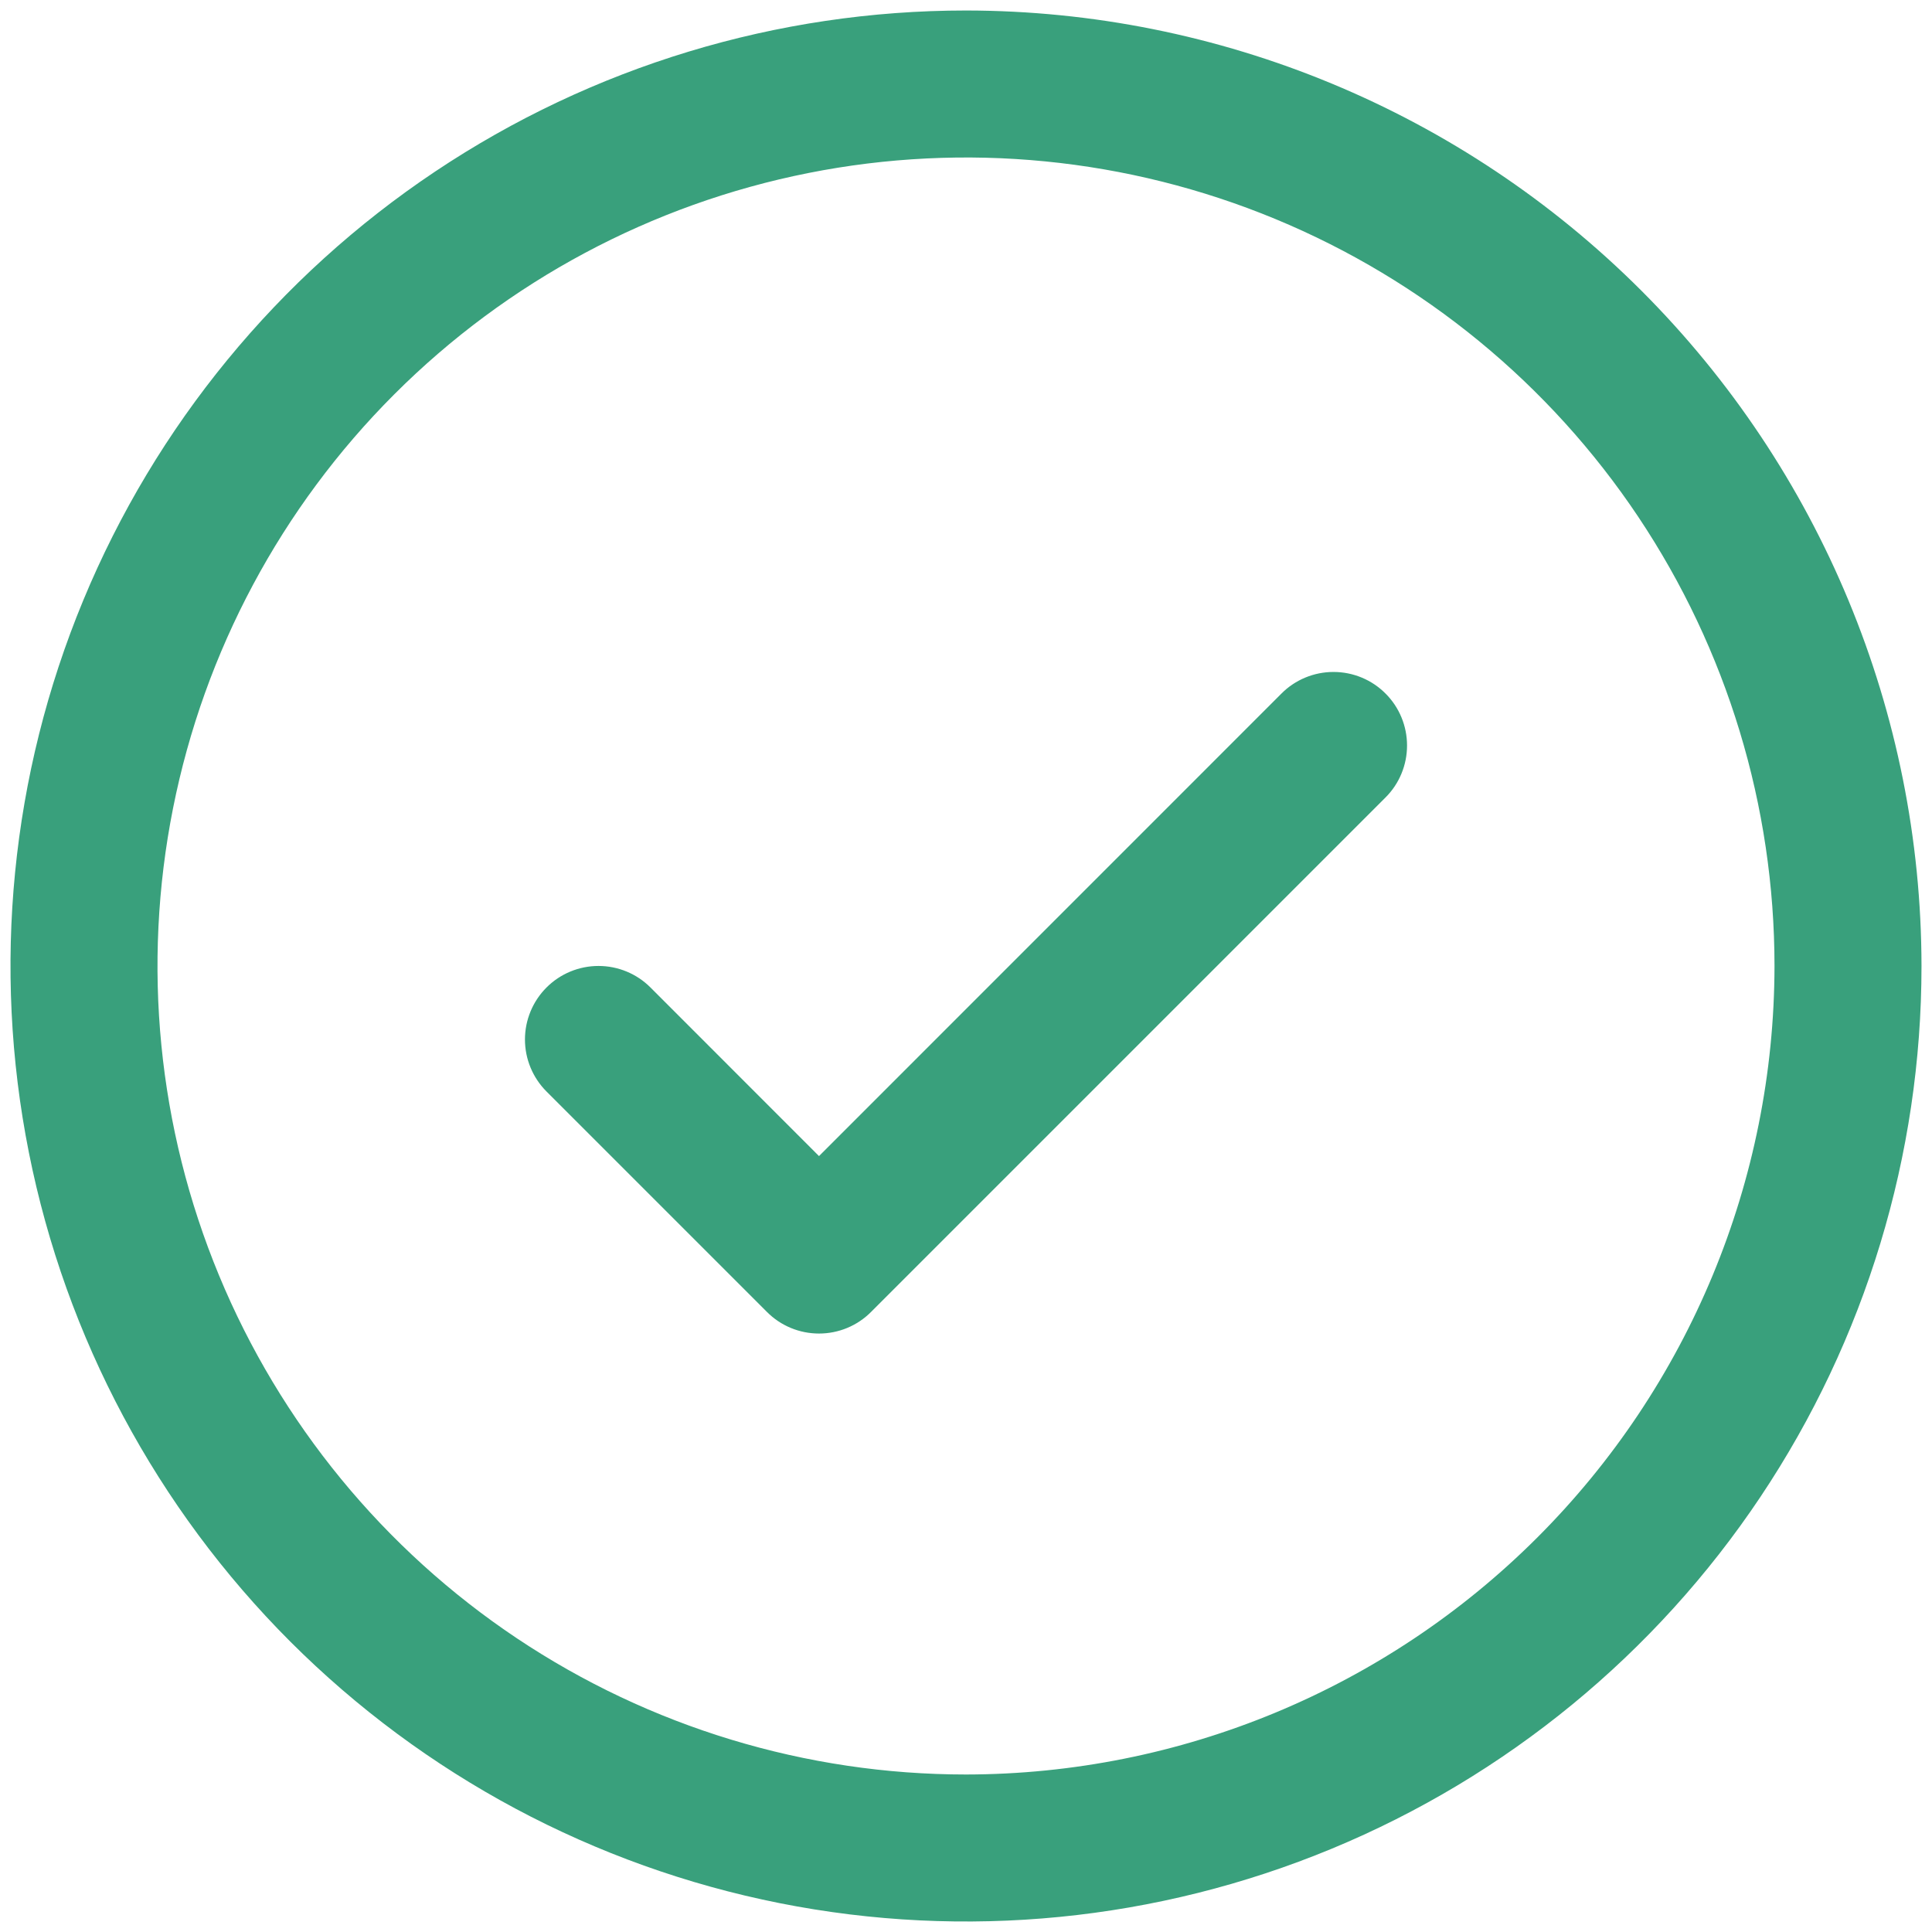 <svg width="46" height="46" viewBox="0 0 46 46" fill="none" xmlns="http://www.w3.org/2000/svg">
<path d="M32.988 16.512C33.151 16.674 33.28 16.867 33.368 17.08C33.456 17.292 33.501 17.52 33.501 17.75C33.501 17.98 33.456 18.208 33.368 18.42C33.28 18.633 33.151 18.826 32.988 18.988L20.738 31.238C20.576 31.401 20.383 31.53 20.17 31.618C19.958 31.706 19.73 31.751 19.5 31.751C19.27 31.751 19.042 31.706 18.83 31.618C18.617 31.53 18.424 31.401 18.262 31.238L13.012 25.988C12.684 25.66 12.499 25.214 12.499 24.75C12.499 24.286 12.684 23.84 13.012 23.512C13.34 23.183 13.786 22.999 14.25 22.999C14.714 22.999 15.16 23.183 15.488 23.512L19.5 27.526L30.512 16.512C30.674 16.349 30.867 16.22 31.08 16.132C31.292 16.044 31.52 15.999 31.75 15.999C31.98 15.999 32.208 16.044 32.42 16.132C32.633 16.22 32.826 16.349 32.988 16.512ZM45.75 23C45.75 27.5 44.416 31.898 41.916 35.639C39.416 39.38 35.863 42.296 31.706 44.018C27.549 45.74 22.975 46.191 18.562 45.313C14.149 44.435 10.095 42.268 6.913 39.087C3.732 35.905 1.565 31.851 0.687 27.438C-0.191 23.025 0.26 18.451 1.982 14.294C3.704 10.137 6.62 6.584 10.361 4.084C14.102 1.584 18.5 0.25 23 0.25C29.032 0.256 34.815 2.655 39.08 6.92C43.345 11.185 45.744 16.968 45.75 23ZM42.25 23C42.25 19.193 41.121 15.471 39.006 12.305C36.891 9.14 33.884 6.672 30.367 5.215C26.849 3.758 22.979 3.377 19.244 4.12C15.51 4.863 12.08 6.696 9.388 9.388C6.696 12.08 4.863 15.51 4.12 19.244C3.377 22.979 3.758 26.849 5.215 30.367C6.672 33.884 9.14 36.891 12.305 39.006C15.471 41.121 19.193 42.25 23 42.25C28.104 42.244 32.997 40.214 36.605 36.605C40.214 32.997 42.244 28.104 42.25 23Z" fill="#39A07C"/>
</svg>
